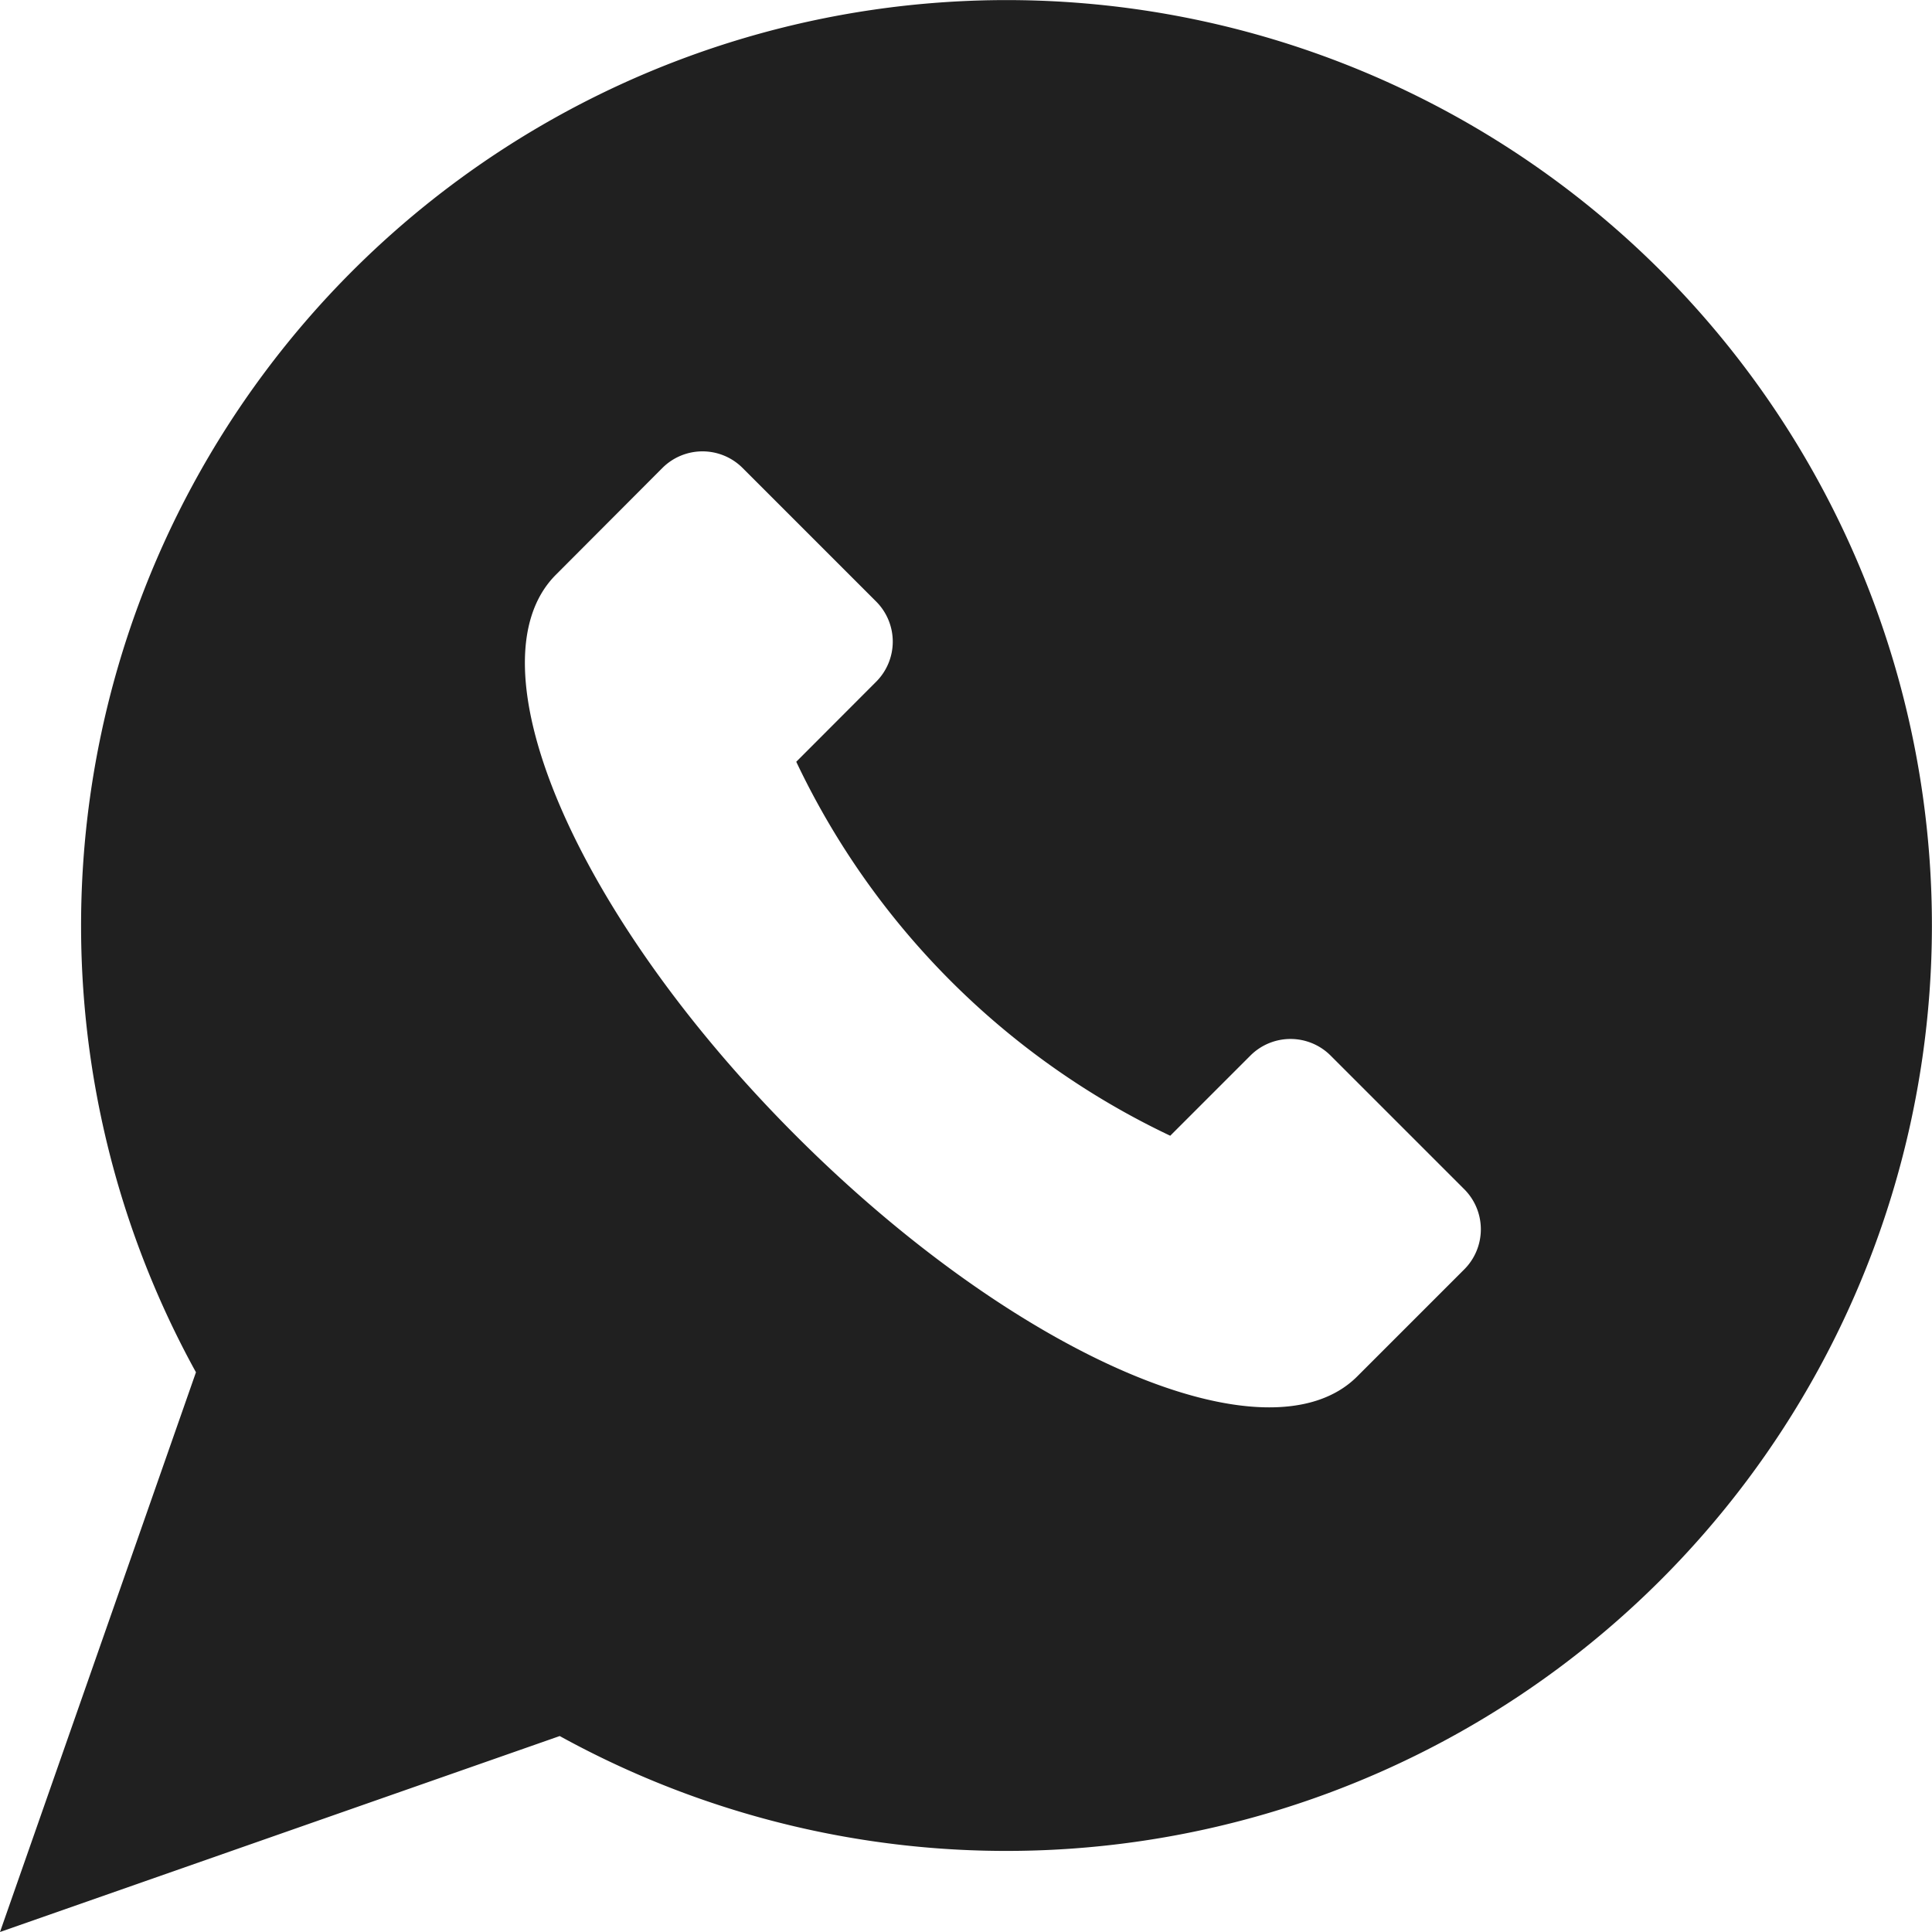 <svg xmlns="http://www.w3.org/2000/svg" viewBox="0 0 14 14" class="svg-icon fill normal s-mr-1 whatsapp"><path d="M12.036,1.964A6.707,6.707,0,0,0,1.42,9.944L0,14l4.056-1.42a6.707,6.707,0,0,0,7.98-10.616ZM10.609,9.2l-.774.774c-.641.641-2.461-.139-4.065-1.742S3.387,4.807,4.028,4.165L4.8,3.391a.411.411,0,0,1,.581,0l.968.968a.411.411,0,0,1,0,.581L5.77,5.52A5.7,5.7,0,0,0,8.48,8.23l.581-.581a.411.411,0,0,1,.581,0l.968.968A.411.411,0,0,1,10.609,9.2Z" fill="#202020"></path></svg>

